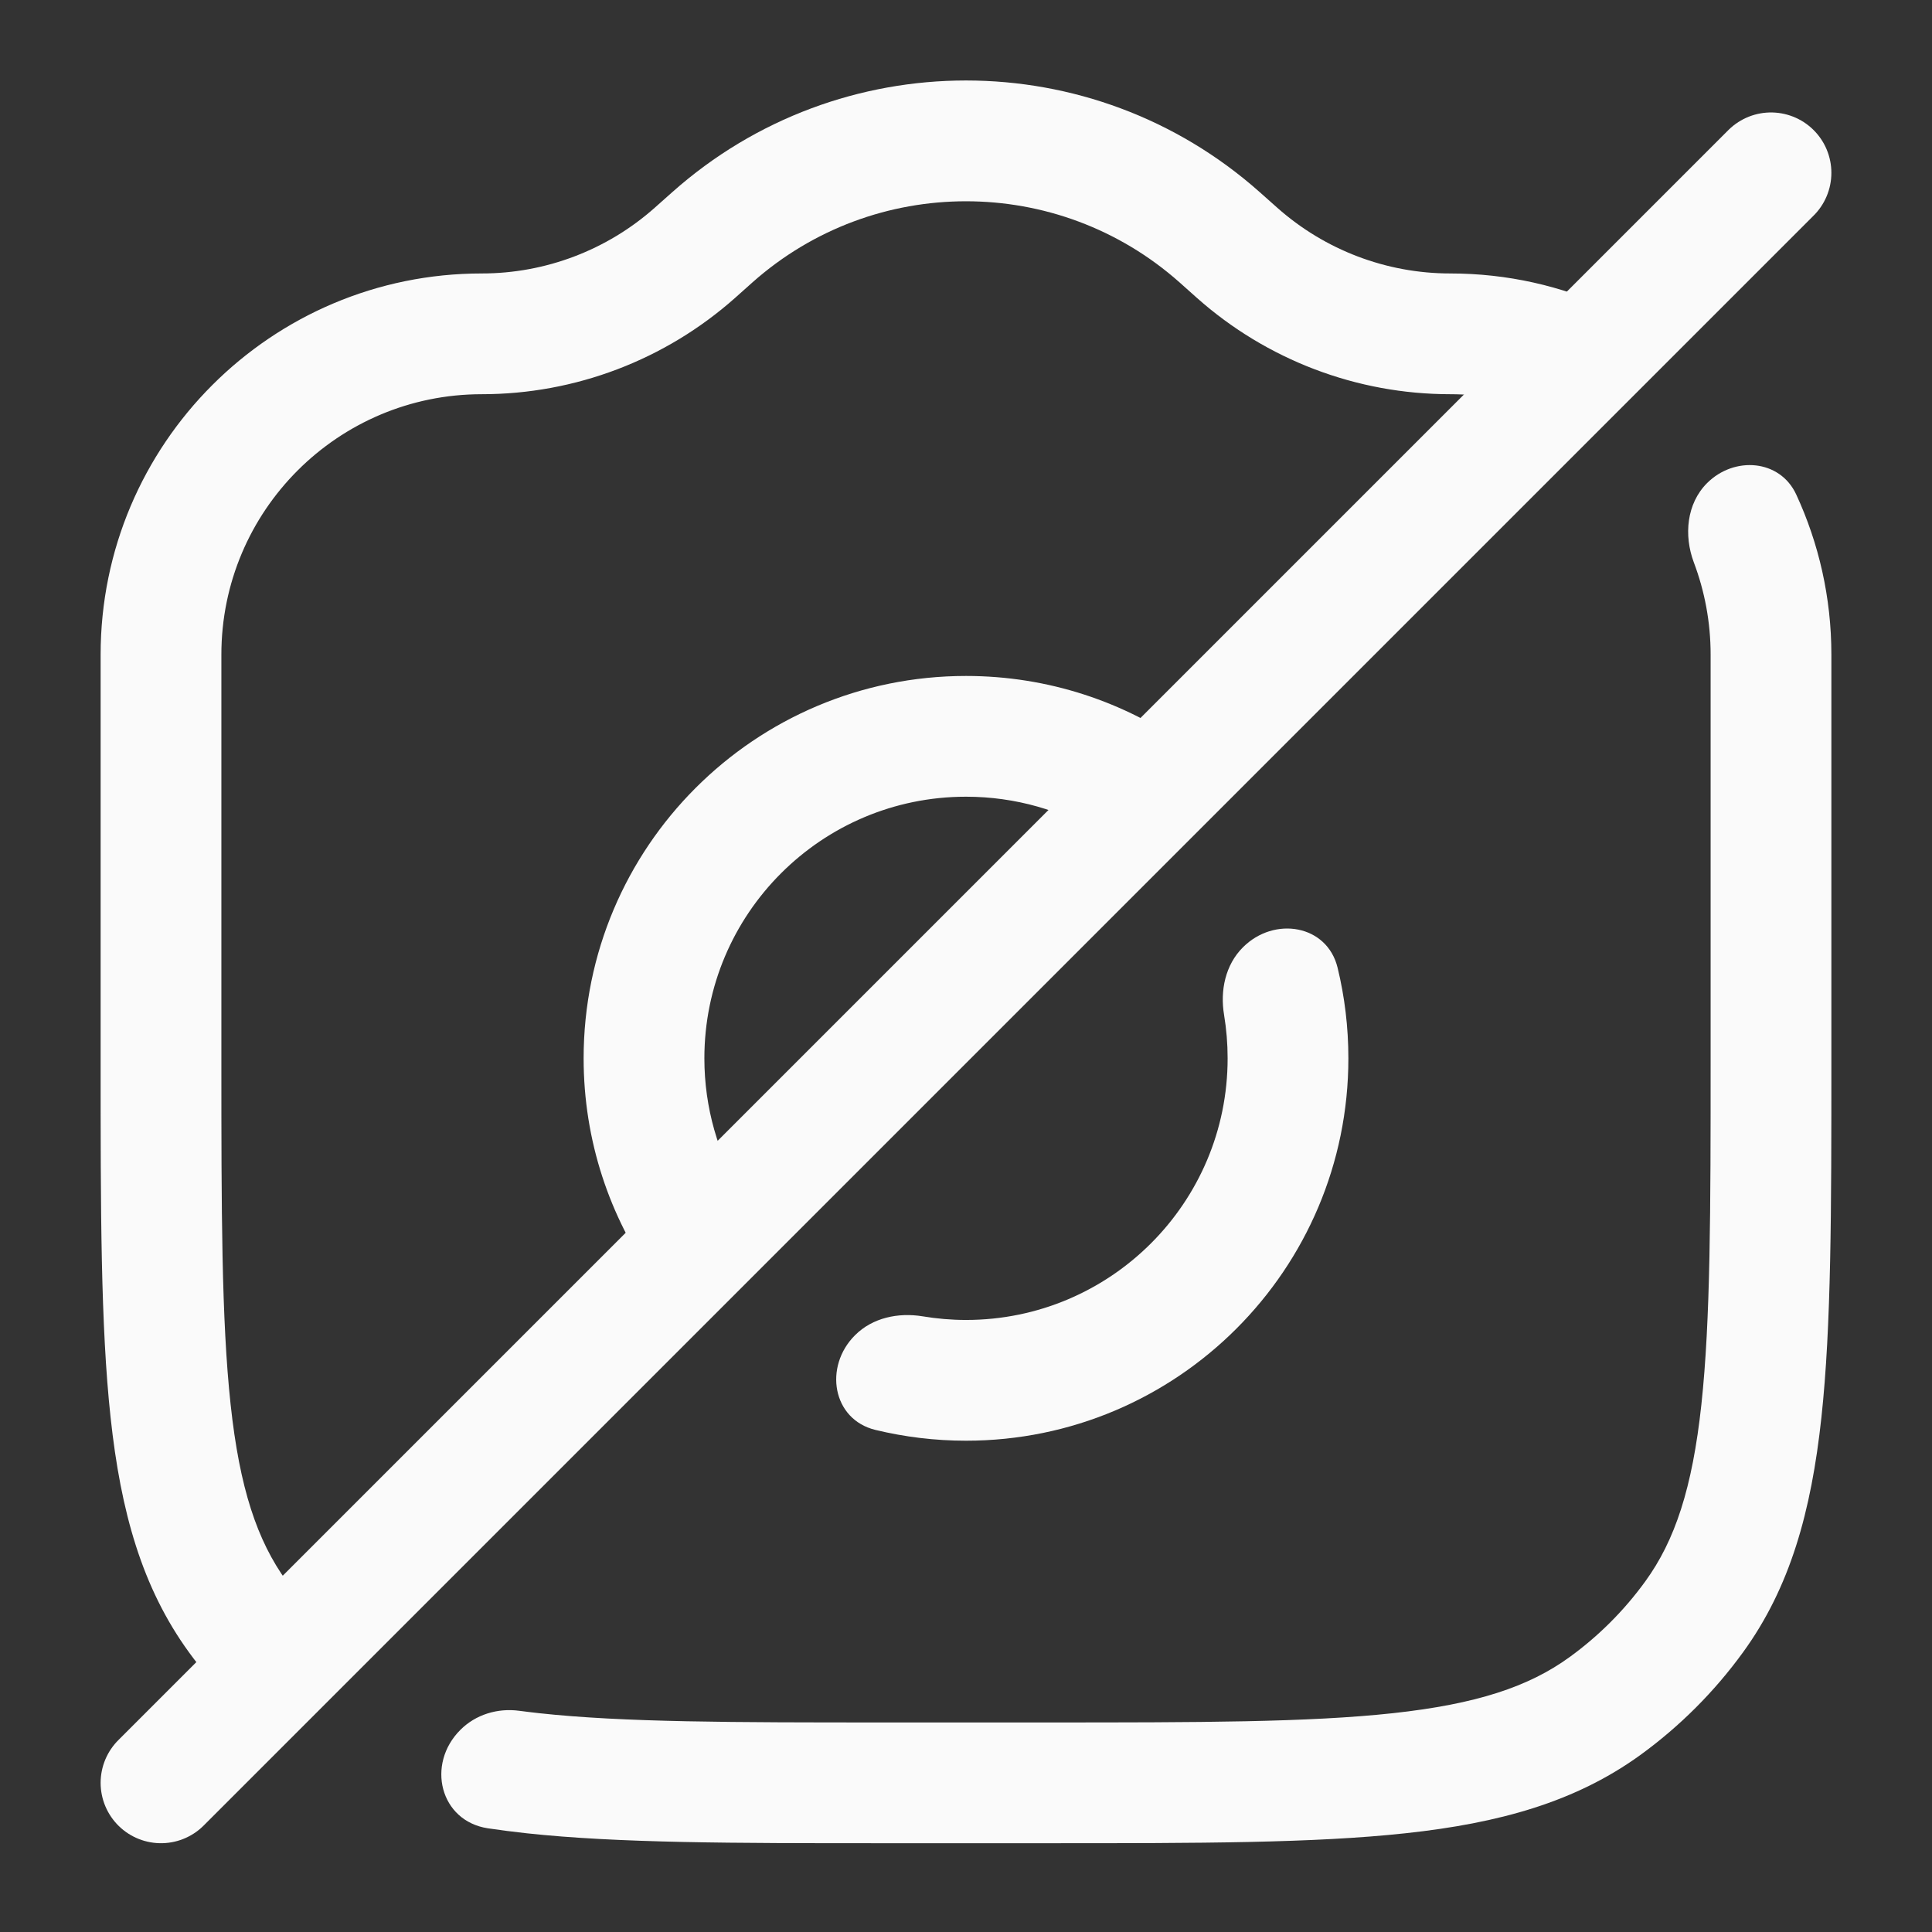 <svg width="24" height="24" viewBox="0 0 24 24" fill="none" xmlns="http://www.w3.org/2000/svg">
<rect x="0" y="0" width="24" height="24" fill="#333333" stroke="none"/>
<path d="M2 22.147L22 2.147" stroke="#FAFAFA" stroke-width="1.5" stroke-linecap="round"/>
<path d="M15.65 2.388C13.569 0.537 10.431 0.537 8.35 2.388L8.134 2.58C7.542 3.106 6.777 3.397 5.985 3.397C3.37 3.397 1.25 5.517 1.25 8.132V13.192C1.25 15.028 1.25 16.468 1.374 17.61C1.5 18.776 1.762 19.72 2.348 20.526C2.646 20.936 2.996 21.305 3.39 21.622C3.414 21.641 3.448 21.638 3.47 21.616L3.558 21.528C4.053 21.033 3.974 20.212 3.562 19.645C3.193 19.137 2.977 18.486 2.865 17.449C2.751 16.397 2.75 15.038 2.75 13.147V8.132C2.75 6.345 4.198 4.897 5.985 4.897C7.145 4.897 8.264 4.471 9.131 3.701L9.346 3.509C10.86 2.164 13.14 2.164 14.654 3.509L14.869 3.701C15.736 4.471 16.855 4.897 18.015 4.897C18.418 4.897 18.803 4.97 19.159 5.105C19.496 5.232 19.89 5.196 20.145 4.941C20.484 4.602 20.439 4.035 20.005 3.834C19.4 3.553 18.726 3.397 18.015 3.397C17.223 3.397 16.458 3.106 15.866 2.58L15.65 2.388Z" fill="#FAFAFA"/>
<path d="M22.313 6.142C22.111 5.707 21.545 5.663 21.206 6.001C20.951 6.256 20.915 6.651 21.042 6.988C21.176 7.344 21.25 7.729 21.25 8.132V13.147C21.25 15.038 21.249 16.397 21.135 17.449C21.023 18.486 20.807 19.137 20.438 19.645C20.176 20.006 19.859 20.323 19.498 20.585C18.99 20.954 18.34 21.169 17.302 21.282C16.25 21.396 14.892 21.397 13 21.397H11C9.108 21.397 7.75 21.396 6.698 21.282C6.613 21.273 6.53 21.262 6.45 21.252C6.182 21.216 5.909 21.298 5.718 21.49C5.292 21.916 5.465 22.621 6.061 22.712C6.215 22.735 6.374 22.755 6.536 22.773C7.679 22.897 9.118 22.897 10.955 22.897H13.045C14.882 22.897 16.321 22.897 17.463 22.773C18.629 22.647 19.573 22.384 20.38 21.799C20.868 21.444 21.297 21.015 21.652 20.526C22.238 19.72 22.5 18.776 22.626 17.61C22.75 16.468 22.75 15.028 22.75 13.192V8.132C22.75 7.421 22.593 6.747 22.313 6.142Z" fill="#FAFAFA"/>
<path d="M10.621 16.587C10.231 16.976 10.339 17.633 10.875 17.763C11.236 17.85 11.612 17.897 12 17.897C14.623 17.897 16.75 15.77 16.75 13.147C16.75 12.759 16.704 12.382 16.616 12.021C16.486 11.486 15.829 11.378 15.44 11.768C15.222 11.985 15.155 12.305 15.206 12.608C15.235 12.784 15.25 12.963 15.25 13.147C15.25 14.942 13.795 16.397 12 16.397C11.817 16.397 11.637 16.381 11.462 16.352C11.159 16.302 10.838 16.369 10.621 16.587Z" fill="#FAFAFA"/>
<path d="M14.792 10.294C14.501 10.585 14.034 10.579 13.682 10.365C13.191 10.068 12.616 9.897 12 9.897C10.205 9.897 8.75 11.352 8.75 13.147C8.75 13.762 8.921 14.338 9.219 14.829C9.432 15.181 9.438 15.648 9.147 15.939C8.852 16.234 8.367 16.235 8.125 15.894C7.574 15.118 7.25 14.17 7.25 13.147C7.25 10.523 9.377 8.397 12 8.397C13.024 8.397 13.972 8.721 14.748 9.271C15.088 9.513 15.087 9.999 14.792 10.294Z" fill="#FAFAFA"/>
</svg>
